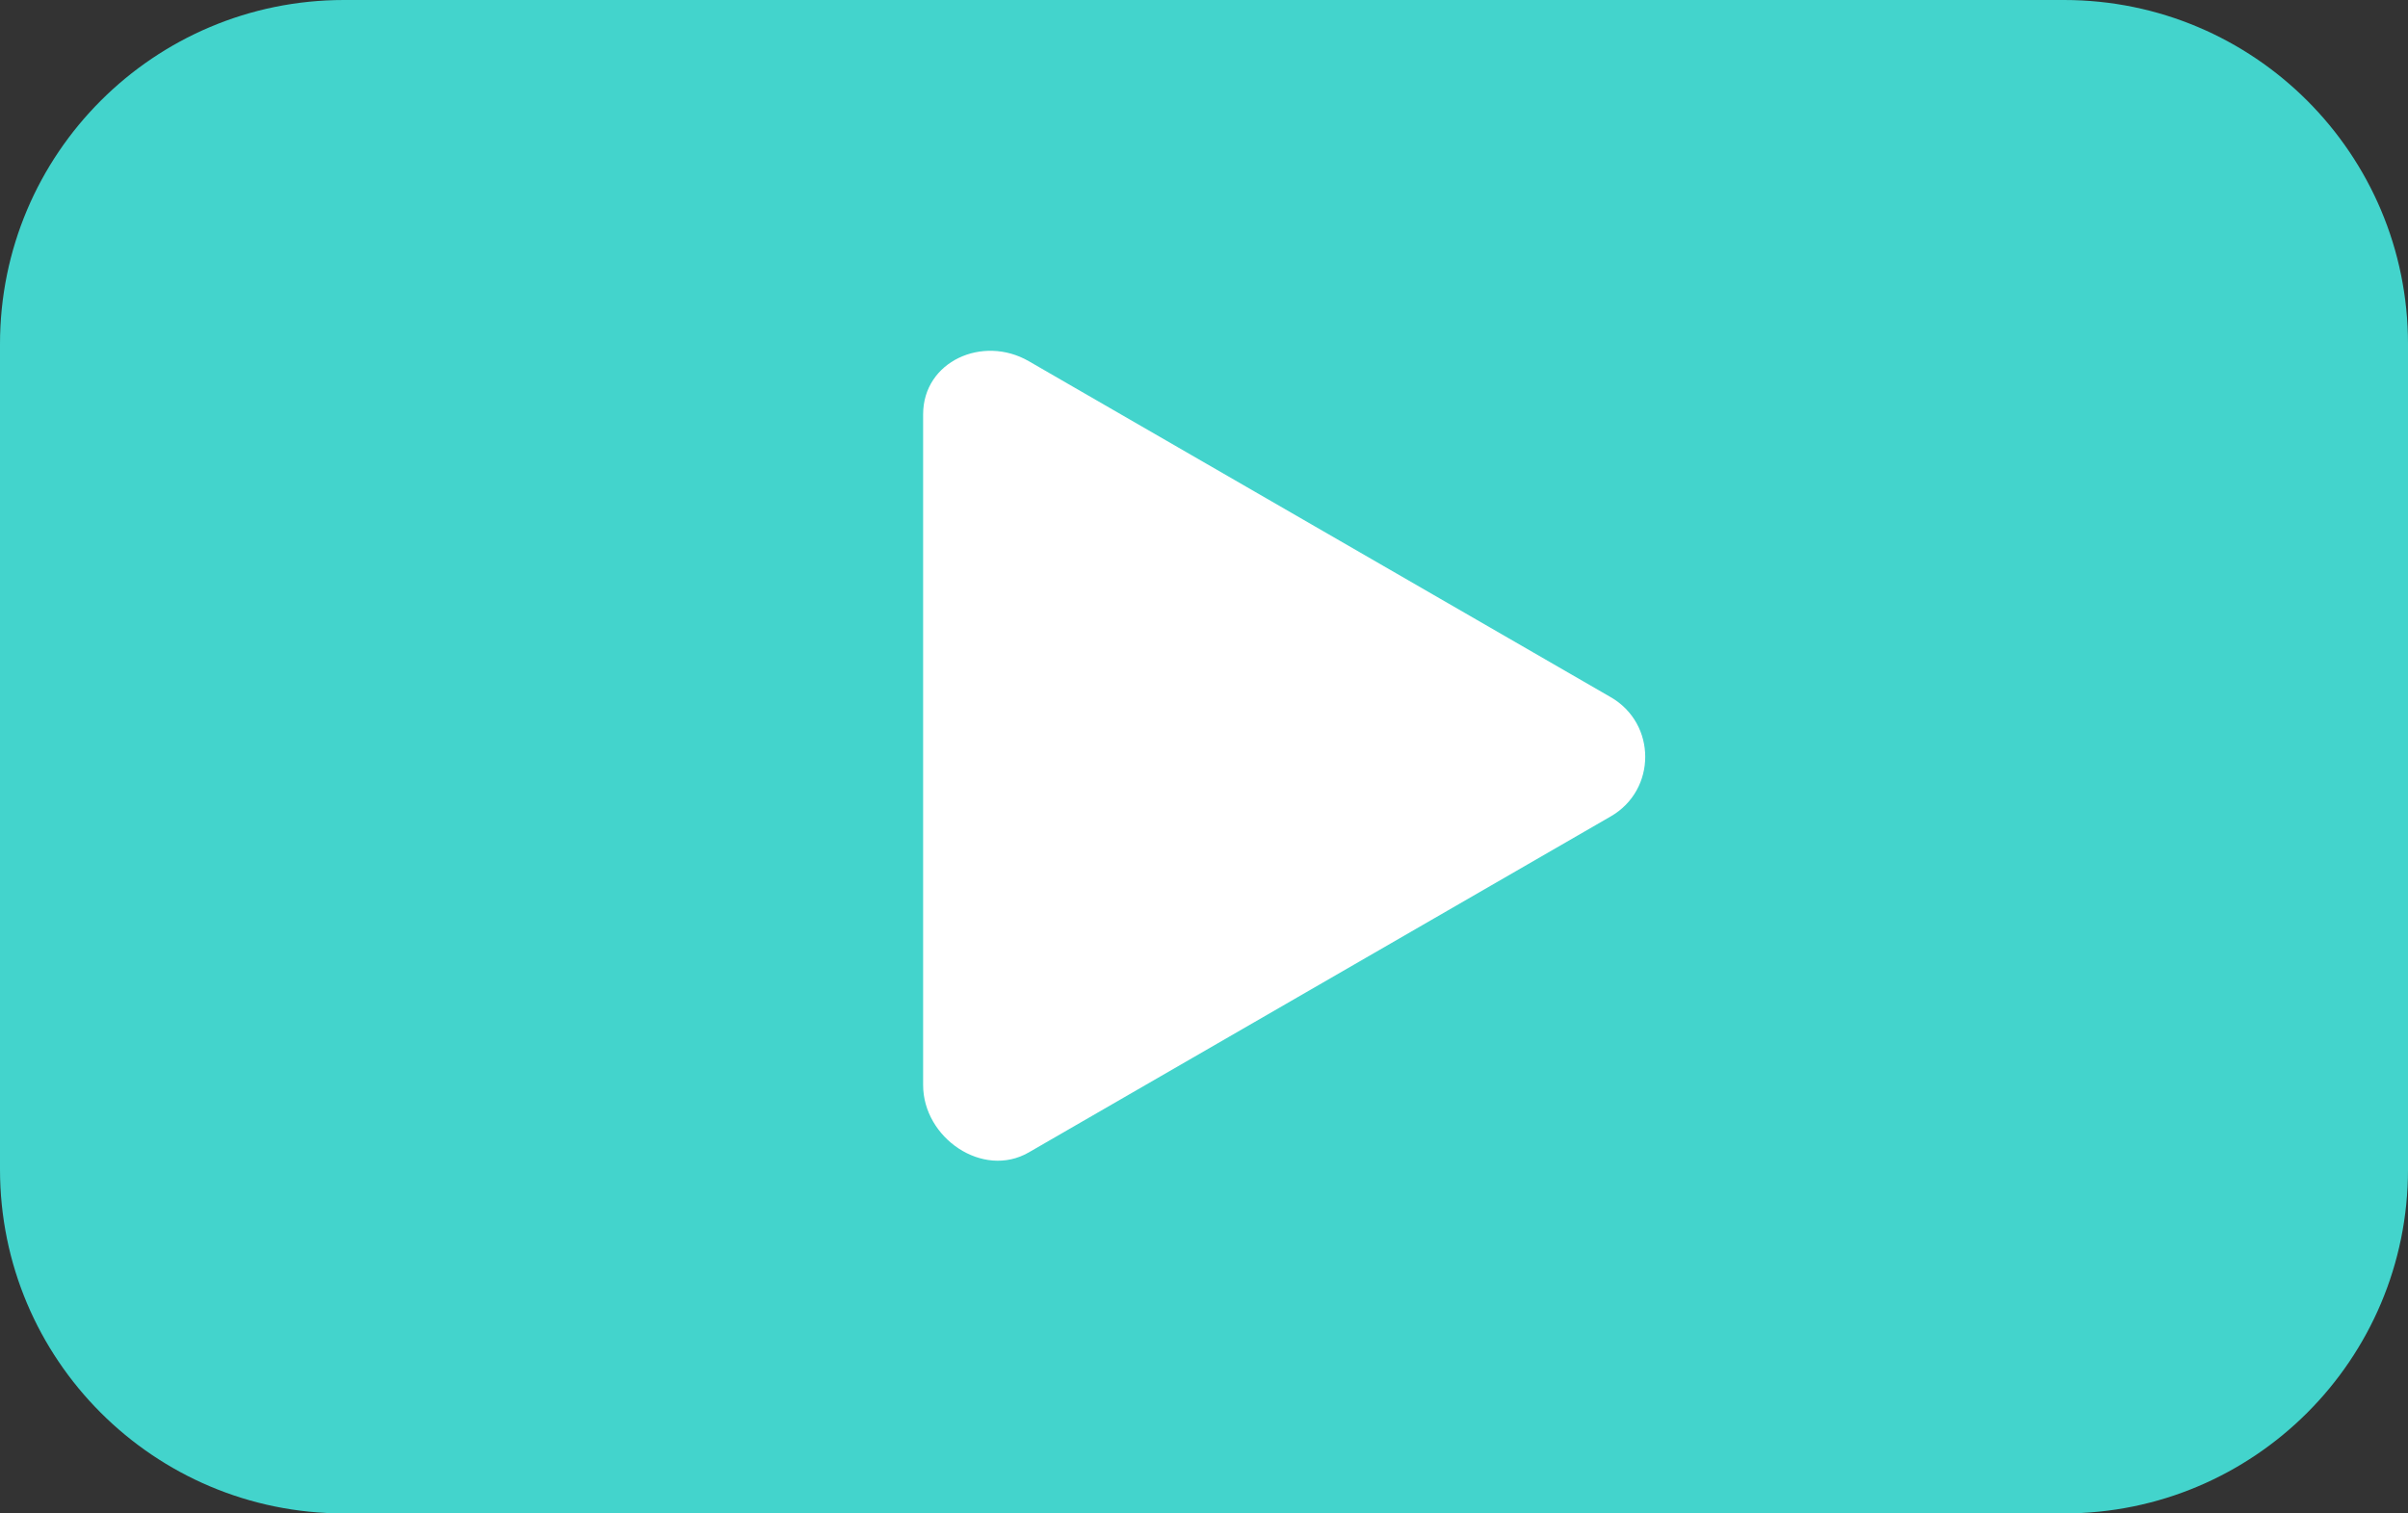 <?xml version="1.0" encoding="UTF-8"?><svg id="b" xmlns="http://www.w3.org/2000/svg" viewBox="0 0 140 88"><rect x="0" y="0" width="140" height="88" fill="#333333" stroke="none"/><defs><style>.d{fill:#fff;}.e{fill:#45e6dd;fill-rule:evenodd;opacity:.9;}</style></defs><g id="c"><path class="e" d="M20,0h100c11.05,0,20,8.95,20,20v48c0,11.05-8.95,20-20,20H20c-11.05,0-20-8.95-20-20V20C0,8.95,8.95,0,20,0Z"/><path class="d" d="M93.65,40.54c2.67,1.54,2.67,5.39,0,6.93l-33.84,19.54c-2.67,1.54-6.14-.84-6.14-3.92V24.09c0-3.08,3.47-4.63,6.14-3.09l33.84,19.54Z"/></g></svg>